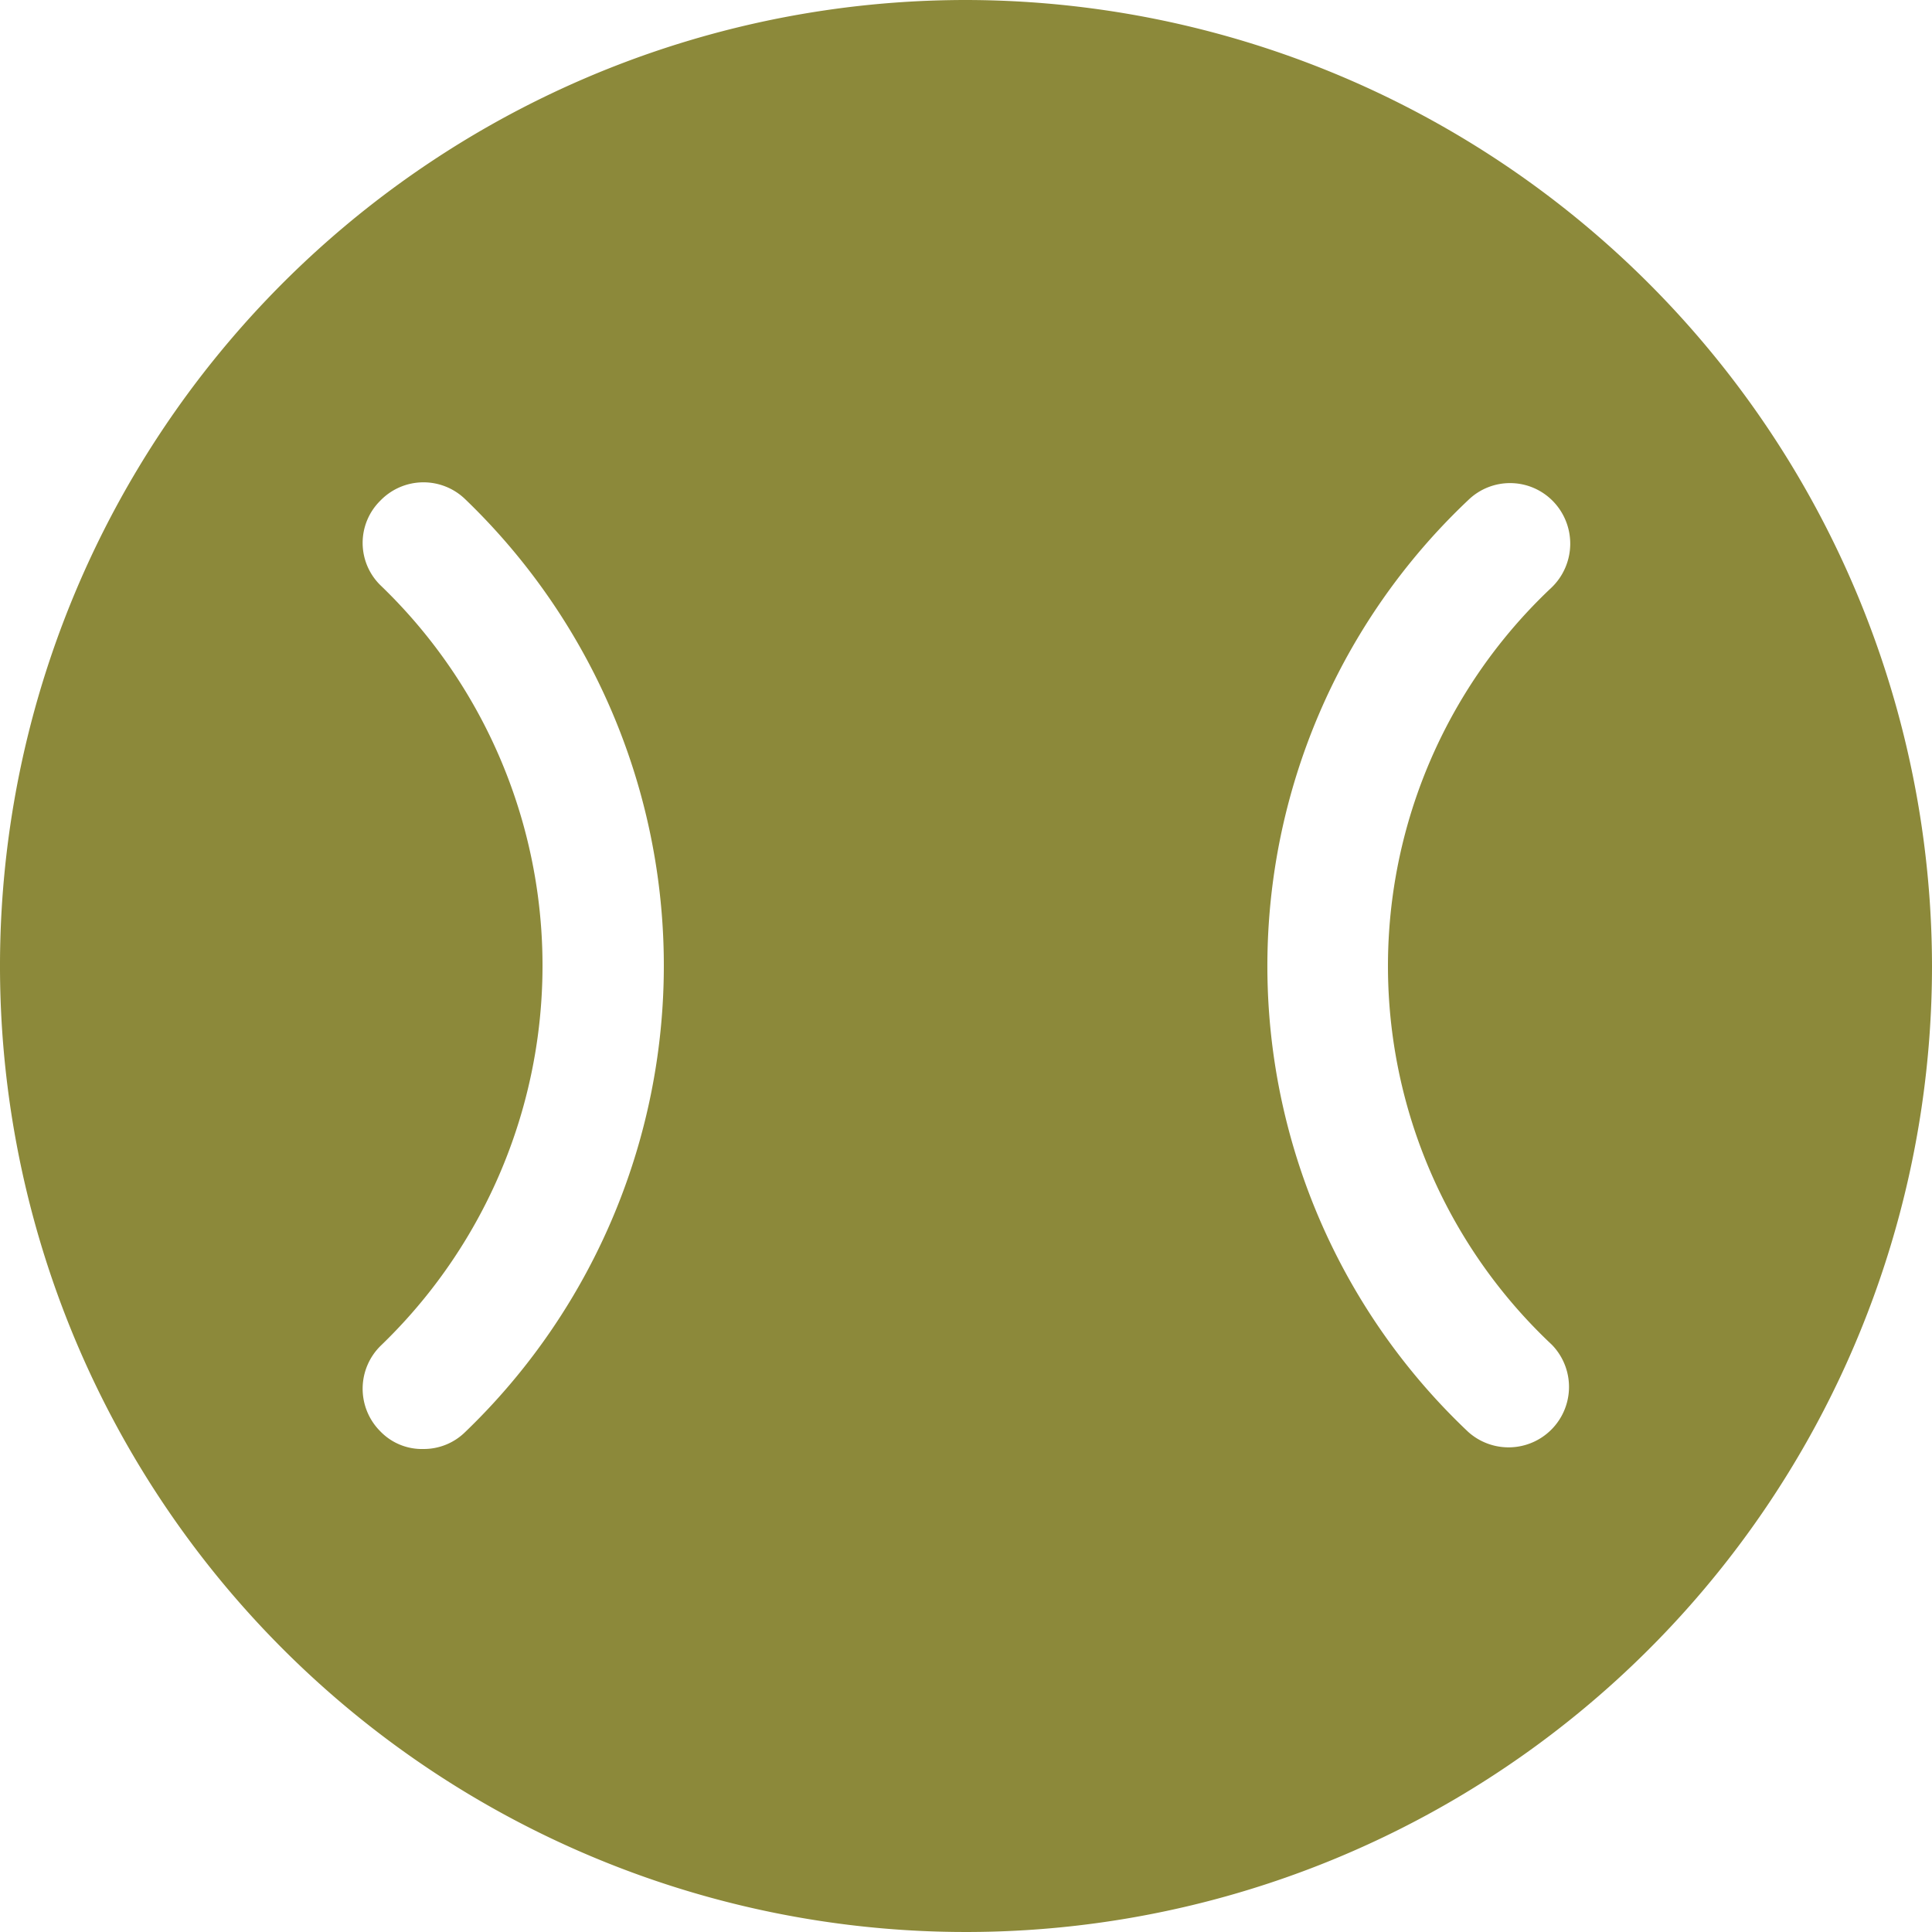<svg xmlns="http://www.w3.org/2000/svg" width="25" height="25" viewBox="0 0 25 25">
<defs>
    <style>
      .cls-1 {
        fill: #8c893a;
        fill-rule: evenodd;
      }
    </style>
  </defs>
  <path class="cls-1" d="M3267.5,1423a12.5,12.5,0,1,0,12.5,12.5A12.517,12.517,0,0,0,3267.5,1423Zm7.58,17.4a0.782,0.782,0,0,1-1.08,1.13,8.292,8.292,0,0,1,0-12.06,0.776,0.776,0,0,1,1.1.02,0.788,0.788,0,0,1-.02,1.11A6.723,6.723,0,0,0,3275.08,1440.4Zm-14.06,1.13a0.764,0.764,0,0,1-.54.22,0.747,0.747,0,0,1-.56-0.23,0.779,0.779,0,0,1,.01-1.11,6.824,6.824,0,0,0,0-9.83,0.767,0.767,0,0,1-.01-1.1,0.776,0.776,0,0,1,1.1-.02A8.371,8.371,0,0,1,3261.02,1441.53Z" transform="translate(-3255 -1423)"/>
</svg>
